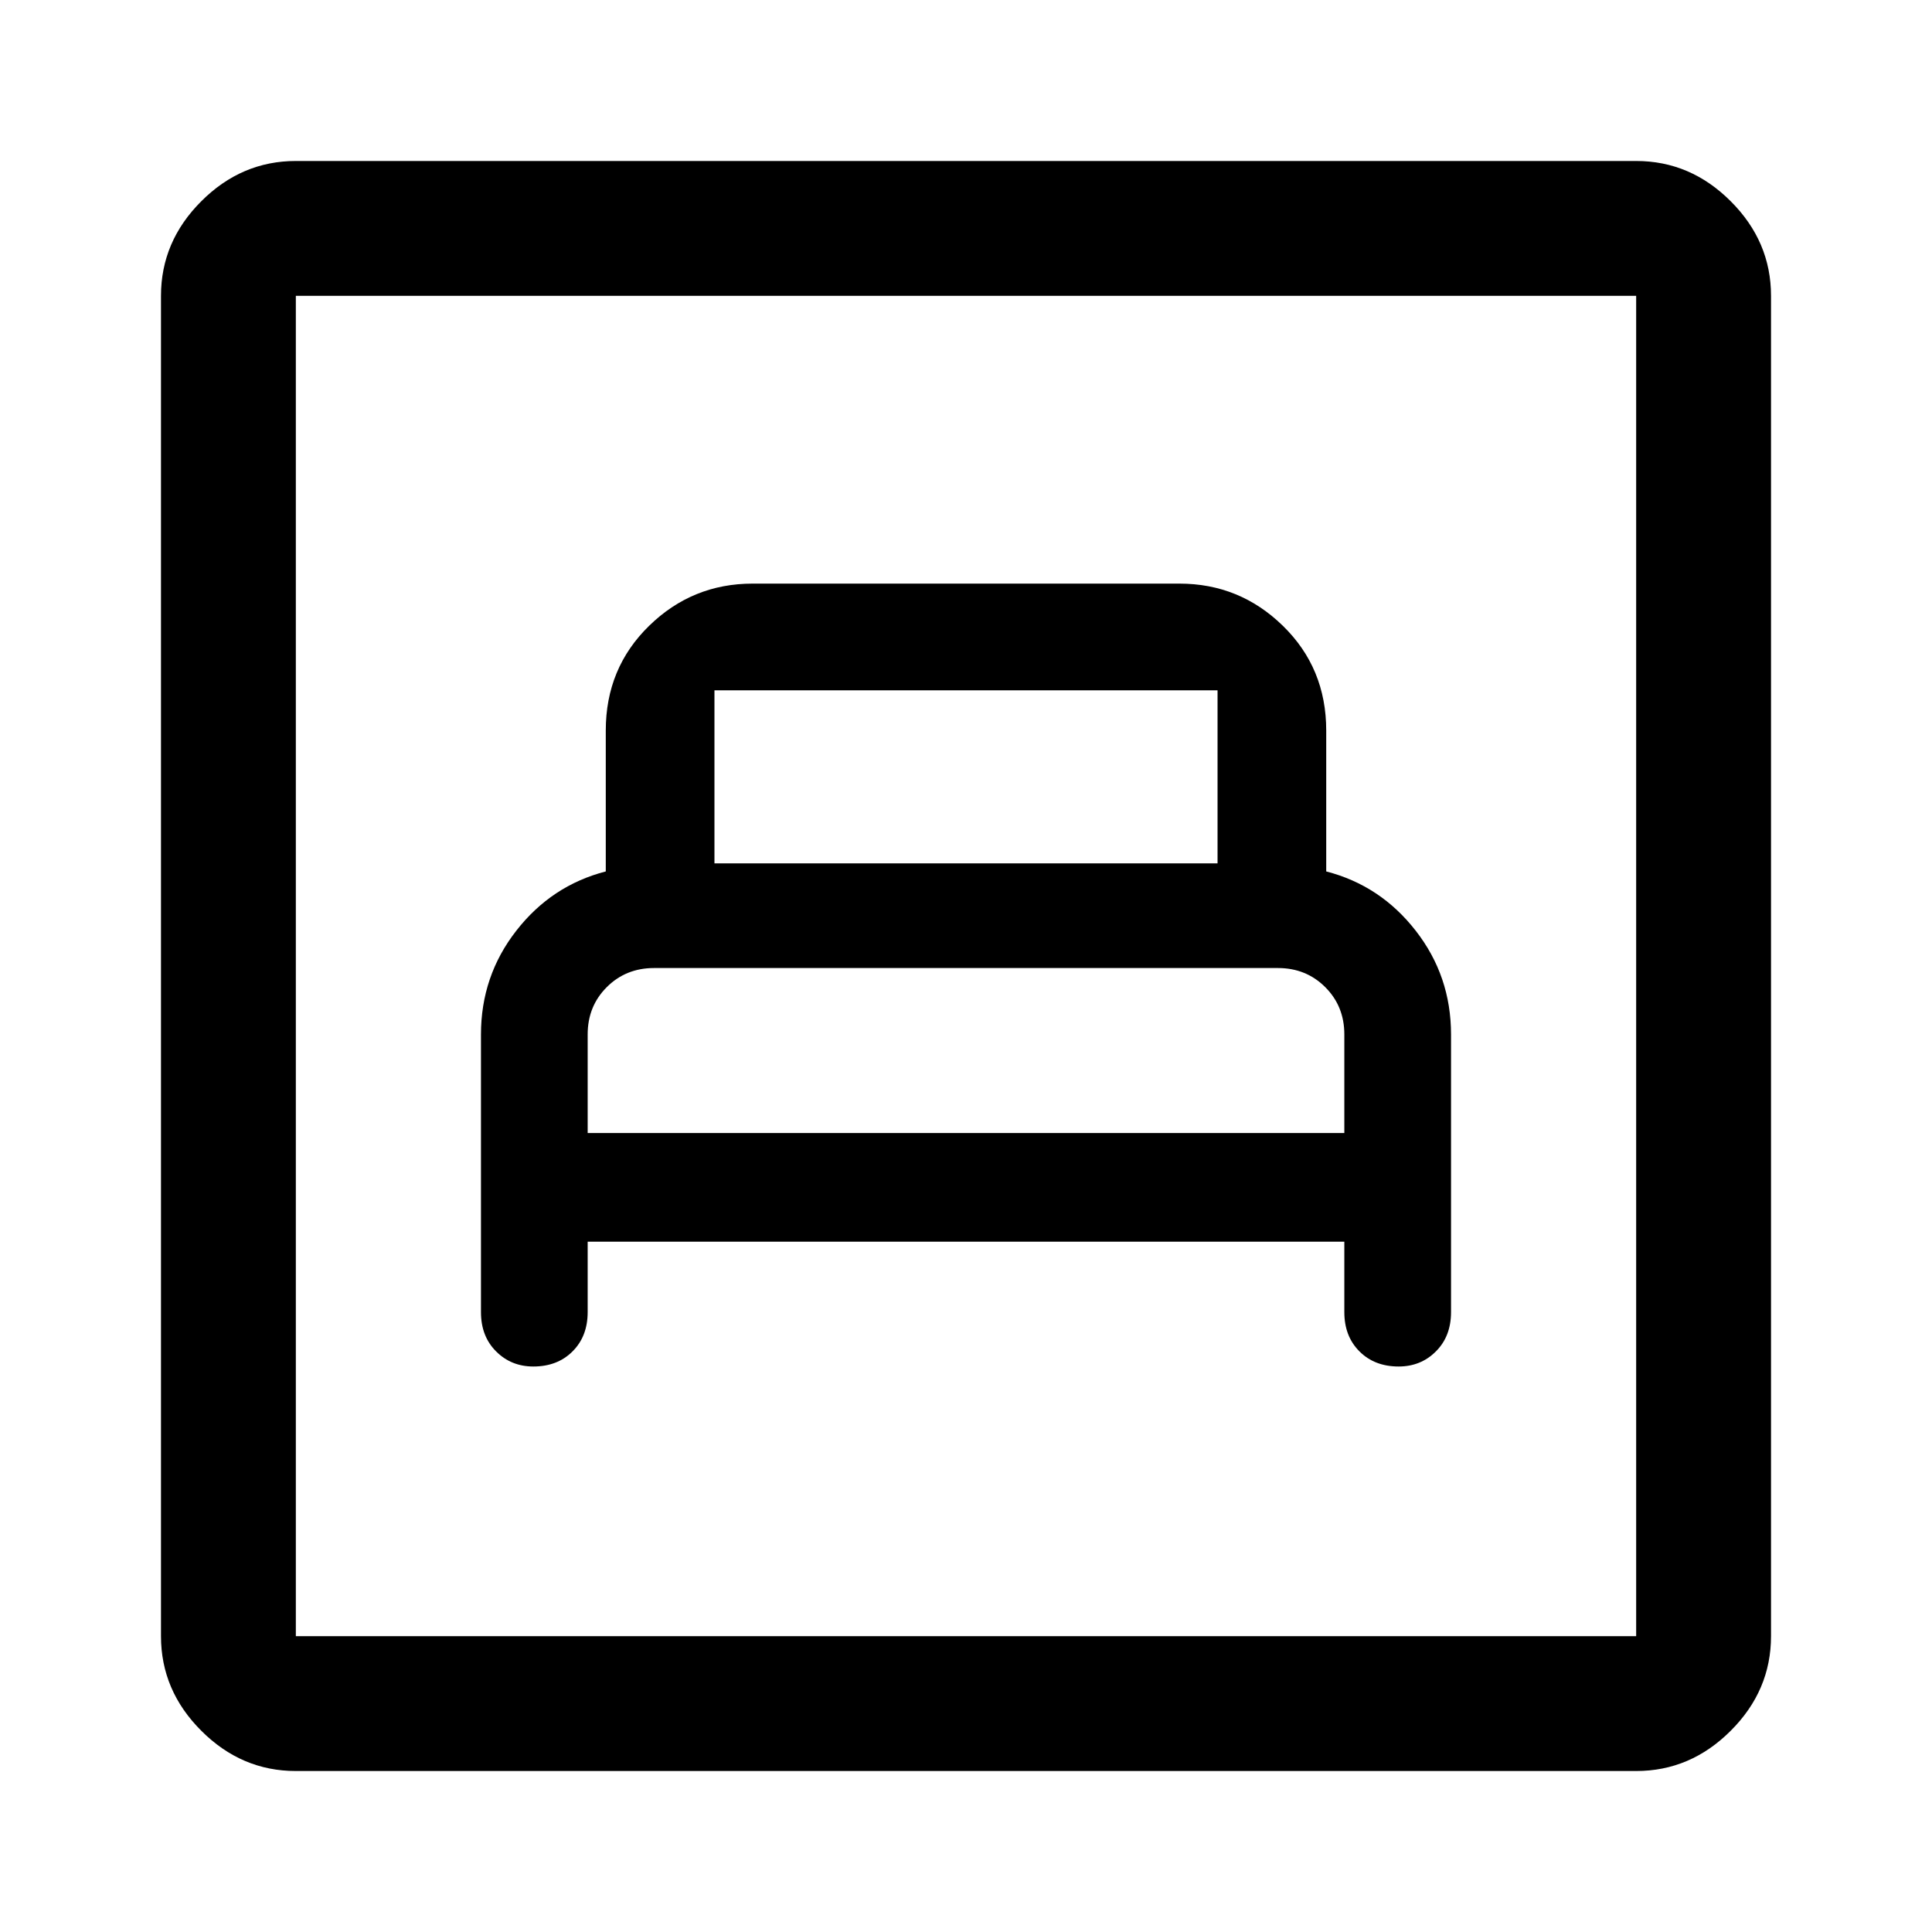 <svg xmlns="http://www.w3.org/2000/svg" height="40" width="40"><path d="M12.167 25.708H27.833V27.167Q27.833 27.667 28.146 27.979Q28.458 28.292 28.958 28.292Q29.417 28.292 29.729 27.979Q30.042 27.667 30.042 27.167V21.417Q30.042 20.208 29.312 19.271Q28.583 18.333 27.458 18.042V15.125Q27.458 13.833 26.562 12.958Q25.667 12.083 24.417 12.083H15.583Q14.333 12.083 13.438 12.958Q12.542 13.833 12.542 15.125V18.042Q11.417 18.333 10.688 19.271Q9.958 20.208 9.958 21.417V27.167Q9.958 27.667 10.271 27.979Q10.583 28.292 11.042 28.292Q11.542 28.292 11.854 27.979Q12.167 27.667 12.167 27.167ZM14.792 17.875V14.292Q14.792 14.292 14.792 14.292Q14.792 14.292 14.792 14.292H25.208Q25.208 14.292 25.208 14.292Q25.208 14.292 25.208 14.292V17.875ZM12.167 23.458V21.417Q12.167 20.833 12.562 20.438Q12.958 20.042 13.542 20.042H26.458Q27.042 20.042 27.438 20.438Q27.833 20.833 27.833 21.417V23.458ZM6.125 36.667Q5 36.667 4.167 35.833Q3.333 35 3.333 33.875V6.125Q3.333 5 4.167 4.167Q5 3.333 6.125 3.333H33.875Q35 3.333 35.833 4.167Q36.667 5 36.667 6.125V33.875Q36.667 35 35.833 35.833Q35 36.667 33.875 36.667ZM6.125 33.875H33.875Q33.875 33.875 33.875 33.875Q33.875 33.875 33.875 33.875V6.125Q33.875 6.125 33.875 6.125Q33.875 6.125 33.875 6.125H6.125Q6.125 6.125 6.125 6.125Q6.125 6.125 6.125 6.125V33.875Q6.125 33.875 6.125 33.875Q6.125 33.875 6.125 33.875ZM6.125 33.875Q6.125 33.875 6.125 33.875Q6.125 33.875 6.125 33.875V6.125Q6.125 6.125 6.125 6.125Q6.125 6.125 6.125 6.125Q6.125 6.125 6.125 6.125Q6.125 6.125 6.125 6.125V33.875Q6.125 33.875 6.125 33.875Q6.125 33.875 6.125 33.875Z"/></svg>